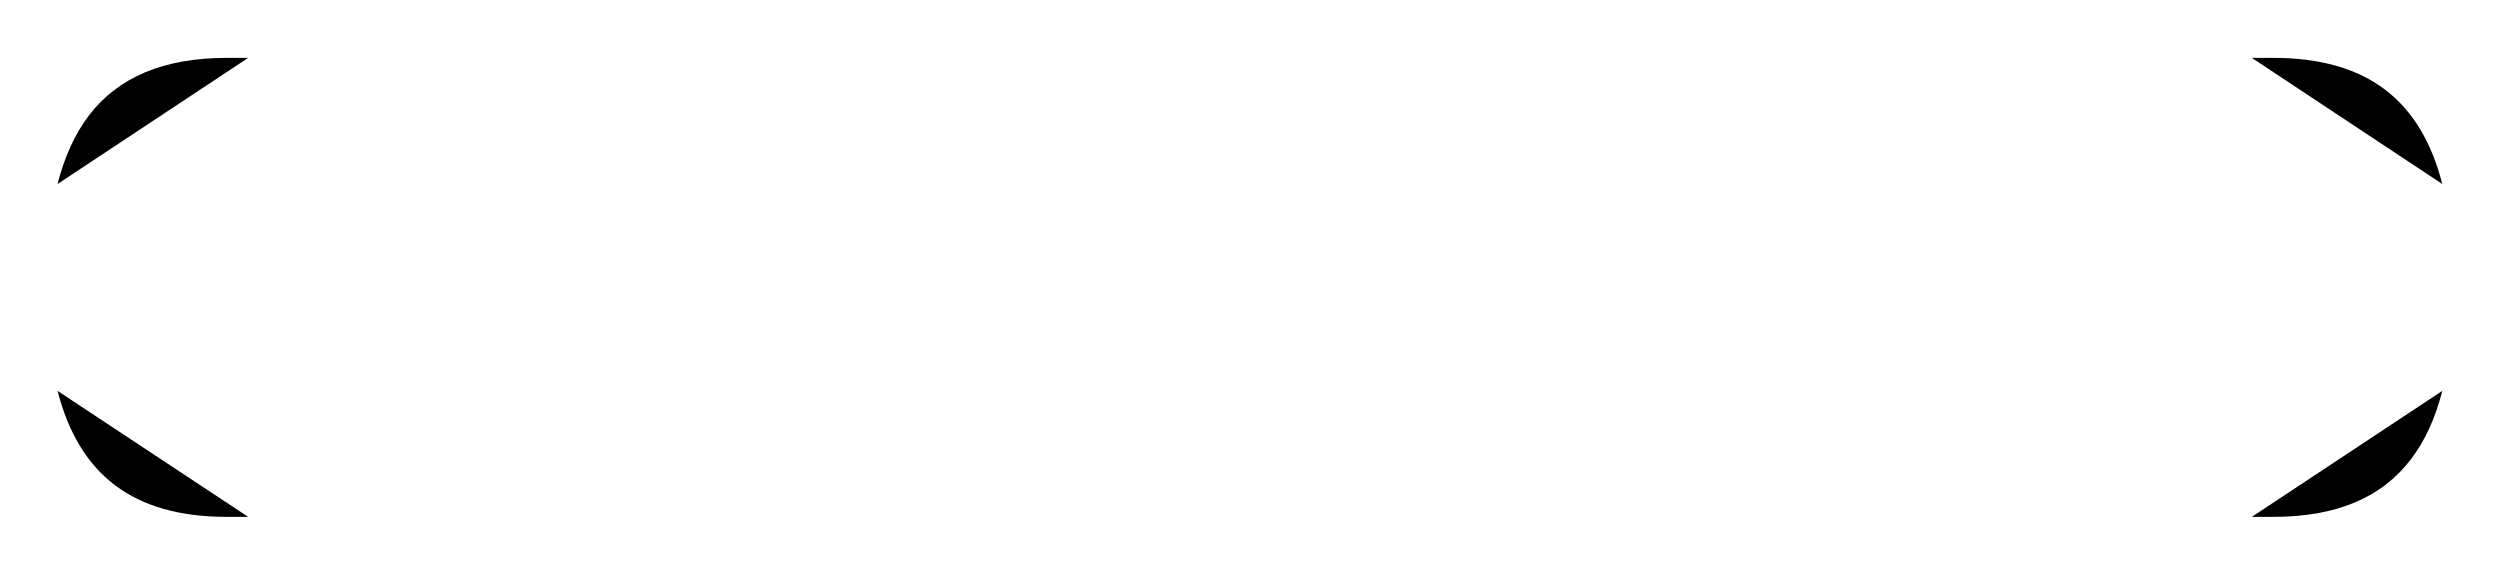 <?xml version="1.0" encoding="UTF-8"?>
<svg  preserveAspectRatio="none" class="hover-indicator" id="Layer_1" data-name="Layer 1" xmlns="http://www.w3.org/2000/svg" viewBox="-3 -3 151.2 34.76">
  <defs>
    <style>
      .cls-1 {
        vector-effect: non-scaling-stroke;
      }
    </style>
  </defs>
  
  <path class="cls-1" d="m.48,8.13c.42-1.65,1.05-3.03,1.9-4.15C4.15,1.67,6.89.5,10.72.5h1.29"/>
  <path class="cls-1" d="m133.19.5h1.29c5.68,0,8.93,2.56,10.23,7.63"/>
  <path class="cls-1" d="m12.01,28.26h-1.29c-5.68,0-8.93-2.55-10.24-7.62"/>
  <path class="cls-1" d="m144.71,20.64c-.42,1.65-1.05,3.03-1.9,4.14-1.77,2.32-4.5,3.48-8.33,3.48h-1.29"/>
</svg>